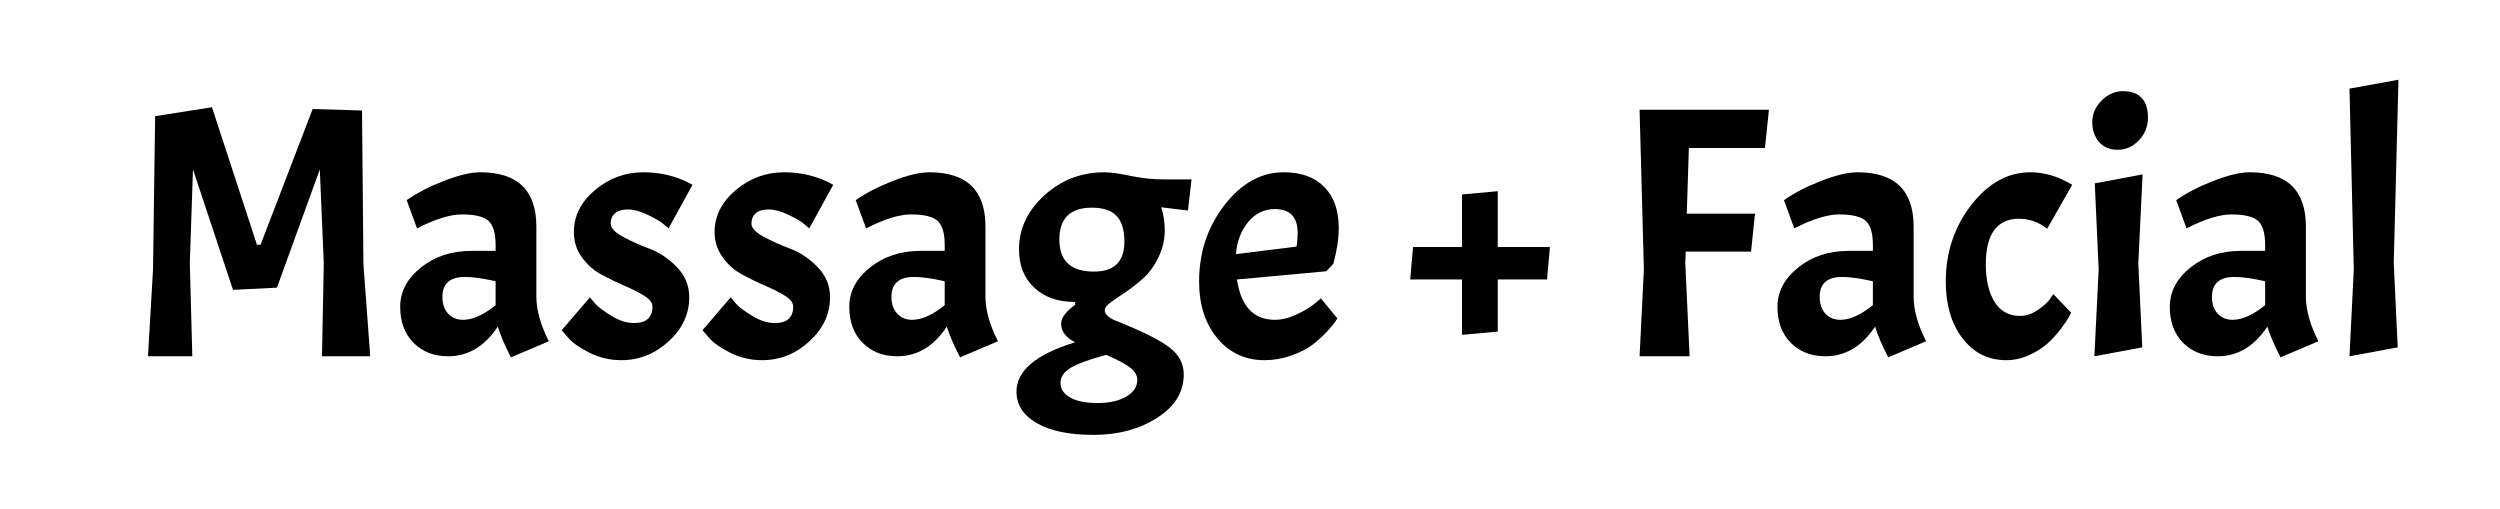 <?xml version="1.0" encoding="utf-8"?>
<svg xmlns="http://www.w3.org/2000/svg" style="margin: auto; background: none; display: block; shape-rendering: auto; animation-play-state: running; animation-delay: 0s;" width="280" height="57" preserveAspectRatio="xMidYMid">
<style type="text/css" style="animation-play-state: running; animation-delay: 0s;">
  text {
    text-anchor: middle; font-size: 40px; opacity: 0;
  }
</style>
<g style="transform-origin: 140px 28.5px; transform: scale(0.741); animation-play-state: running; animation-delay: 0s;">
<g transform="translate(140,28.5)" style="animation-play-state: running; animation-delay: 0s;">
  <g transform="translate(0,0)" style="animation-play-state: running; animation-delay: 0s;"><g class="path" style="opacity: 1; transform-origin: -149.77px -3.432px; animation: 1s linear -0.616s infinite normal forwards running blink-22074f8f-14c4-4ffe-8e85-3fcefd4f19fa;"><path d="M13.18-37.64L19.98-16.85L20.52-16.85L28.40-37.37L35.86-37.15L36.07-13.93L37.10 0L29.81 0L30.08-14.04L29.48-28.24L23.00-10.37L16.36-10.04L10.31-28.24L9.83-14.04L10.21 0L3.51 0L4.27-13.12L4.59-36.29L13.18-37.64" fill="#000000" stroke="none" stroke-width="none" transform="translate(-170.075,15.388)" style="fill: rgb(0, 0, 0); animation-play-state: running; animation-delay: 0s;"></path></g><g class="path" style="opacity: 1; transform-origin: -117.21px 1.563px; animation: 1s linear -0.572s infinite normal forwards running blink-22074f8f-14c4-4ffe-8e85-3fcefd4f19fa;"><path d="M48.87 0L48.87 0Q45.68 0 43.66-2.02L43.66-2.02L43.66-2.02Q41.63-4.05 41.63-7.48L41.63-7.48L41.63-7.48Q41.63-10.91 44.77-13.42L44.77-13.42L44.77-13.42Q47.90-15.93 52.38-15.93L52.38-15.93L56.05-15.93L56.05-16.85L56.05-16.85Q56.05-19.49 54.97-20.47L54.97-20.47L54.97-20.47Q53.89-21.44 50.92-21.44L50.92-21.44L50.92-21.44Q49.68-21.44 47.98-20.93L47.98-20.93L47.98-20.93Q46.28-20.41 44.17-19.33L44.17-19.33L42.61-23.60L42.61-23.60Q44.93-25.22 48.25-26.51L48.25-26.51L48.25-26.51Q51.57-27.81 53.73-27.81L53.73-27.81L53.73-27.81Q62.21-27.81 62.21-19.60L62.21-19.60L62.21-9.02L62.21-9.02Q62.21-5.99 64.10-2.27L64.10-2.27L58.37 0.16L58.37 0.16Q57.02-2.43 56.38-4.48L56.38-4.48L56.38-4.48Q53.41 0 48.87 0L48.87 0zM51.14-5.51L51.14-5.51L51.14-5.51Q53.30-5.51 56.05-7.72L56.05-7.72L56.05-11.34L56.05-11.34Q53.19-11.99 51.41-11.99L51.41-11.99L51.41-11.99Q48.01-11.99 48.01-8.96L48.01-8.96L48.01-8.96Q48.01-7.40 48.87-6.45L48.87-6.45L48.87-6.45Q49.73-5.51 51.14-5.51" fill="#000000" stroke="none" stroke-width="none" transform="translate(-170.075,15.388)" style="fill: rgb(0, 0, 0); animation-play-state: running; animation-delay: 0s;"></path></g><g class="path" style="opacity: 1; transform-origin: -94.15px 1.778px; animation: 1s linear -0.528s infinite normal forwards running blink-22074f8f-14c4-4ffe-8e85-3fcefd4f19fa;"><path d="M76.95-5.02L76.95-5.02L76.95-5.02Q79.76-5.02 79.76-7.51L79.76-7.51L79.76-7.51Q79.76-8.37 78.54-9.13L78.54-9.13L78.54-9.13Q77.33-9.88 75.57-10.64L75.57-10.64L75.57-10.64Q73.82-11.39 72.06-12.34L72.06-12.34L72.06-12.34Q70.31-13.28 69.09-14.96L69.09-14.96L69.09-14.96Q67.88-16.63 67.88-18.79L67.88-18.79L67.88-18.79Q67.88-22.41 71.06-25.11L71.06-25.11L71.06-25.11Q74.25-27.81 78.41-27.81L78.41-27.81L78.41-27.81Q80.35-27.81 82.22-27.35L82.22-27.35L82.22-27.35Q84.08-26.89 85.81-25.92L85.81-25.92L82.19-19.33L82.19-19.33Q81.81-19.66 81.22-20.14L81.22-20.14L81.22-20.14Q80.62-20.63 78.97-21.41L78.97-21.41L78.97-21.41Q77.33-22.19 76.06-22.19L76.06-22.19L76.06-22.19Q74.79-22.19 74.12-21.63L74.12-21.63L74.12-21.63Q73.44-21.06 73.44-20.06L73.44-20.06L73.44-20.06Q73.44-19.06 75.30-18.06L75.30-18.06L75.30-18.06Q77.17-17.06 79.38-16.23L79.38-16.23L79.38-16.23Q81.59-15.39 83.46-13.47L83.46-13.47L83.46-13.47Q85.32-11.56 85.32-8.91L85.32-8.91L85.32-8.91Q85.32-5.13 82.22-2.27L82.22-2.27L82.22-2.27Q79.11 0.59 75.06 0.59L75.06 0.59L75.06 0.59Q72.47 0.59 70.23-0.54L70.23-0.54L70.23-0.54Q67.99-1.67 67.01-2.81L67.01-2.81L66.04-3.94L70.31-8.91L70.31-8.91Q70.63-8.48 71.23-7.83L71.23-7.83L71.23-7.83Q71.82-7.18 73.58-6.10L73.58-6.10L73.58-6.10Q75.33-5.02 76.95-5.02" fill="#000000" stroke="none" stroke-width="none" transform="translate(-170.075,15.388)" style="fill: rgb(0, 0, 0); animation-play-state: running; animation-delay: 0s;"></path></g><g class="path" style="opacity: 1; transform-origin: -72.875px 1.778px; animation: 1s linear -0.484s infinite normal forwards running blink-22074f8f-14c4-4ffe-8e85-3fcefd4f19fa;"><path d="M98.23-5.02L98.23-5.02L98.23-5.02Q101.03-5.02 101.03-7.51L101.03-7.51L101.03-7.51Q101.03-8.37 99.82-9.13L99.82-9.13L99.82-9.13Q98.60-9.88 96.85-10.64L96.85-10.64L96.85-10.64Q95.09-11.39 93.34-12.34L93.34-12.34L93.34-12.34Q91.58-13.28 90.37-14.96L90.37-14.96L90.37-14.96Q89.15-16.63 89.15-18.79L89.15-18.79L89.15-18.79Q89.15-22.41 92.34-25.11L92.34-25.11L92.34-25.11Q95.53-27.81 99.68-27.81L99.68-27.81L99.68-27.81Q101.63-27.81 103.49-27.35L103.49-27.35L103.49-27.35Q105.35-26.89 107.08-25.92L107.08-25.92L103.46-19.33L103.46-19.33Q103.09-19.66 102.49-20.14L102.49-20.14L102.49-20.14Q101.90-20.63 100.25-21.41L100.25-21.41L100.25-21.41Q98.60-22.19 97.33-22.19L97.33-22.19L97.33-22.19Q96.07-22.19 95.39-21.63L95.39-21.63L95.39-21.63Q94.72-21.06 94.72-20.06L94.72-20.06L94.72-20.06Q94.72-19.06 96.58-18.06L96.58-18.06L96.58-18.06Q98.44-17.06 100.66-16.23L100.66-16.23L100.66-16.23Q102.87-15.39 104.73-13.47L104.73-13.47L104.73-13.47Q106.60-11.56 106.60-8.91L106.60-8.91L106.60-8.91Q106.60-5.13 103.49-2.27L103.49-2.27L103.49-2.27Q100.39 0.59 96.34 0.59L96.34 0.59L96.34 0.59Q93.74 0.59 91.50-0.54L91.50-0.54L91.50-0.54Q89.26-1.67 88.29-2.81L88.29-2.81L87.32-3.94L91.58-8.91L91.58-8.91Q91.91-8.48 92.50-7.83L92.50-7.83L92.50-7.83Q93.10-7.18 94.85-6.10L94.85-6.10L94.85-6.10Q96.61-5.02 98.23-5.02" fill="#000000" stroke="none" stroke-width="none" transform="translate(-170.075,15.388)" style="fill: rgb(0, 0, 0); animation-play-state: running; animation-delay: 0s;"></path></g><g class="path" style="opacity: 1; transform-origin: -49.33px 1.563px; animation: 1s linear -0.44s infinite normal forwards running blink-22074f8f-14c4-4ffe-8e85-3fcefd4f19fa;"><path d="M116.75 0L116.75 0Q113.56 0 111.54-2.02L111.54-2.02L111.54-2.02Q109.51-4.05 109.51-7.48L109.51-7.48L109.51-7.48Q109.51-10.91 112.64-13.42L112.64-13.42L112.64-13.42Q115.78-15.93 120.26-15.93L120.26-15.93L123.93-15.93L123.93-16.85L123.93-16.85Q123.93-19.49 122.85-20.47L122.85-20.47L122.85-20.47Q121.77-21.44 118.80-21.44L118.80-21.44L118.80-21.44Q117.56-21.44 115.86-20.93L115.86-20.93L115.86-20.93Q114.16-20.41 112.05-19.33L112.05-19.33L110.48-23.60L110.48-23.60Q112.81-25.22 116.13-26.51L116.13-26.51L116.13-26.51Q119.45-27.81 121.61-27.81L121.61-27.81L121.61-27.81Q130.09-27.81 130.09-19.60L130.09-19.60L130.09-9.02L130.09-9.02Q130.09-5.99 131.98-2.27L131.98-2.27L126.25 0.16L126.25 0.16Q124.90-2.43 124.25-4.48L124.25-4.48L124.25-4.48Q121.28 0 116.75 0L116.75 0zM119.02-5.51L119.02-5.51L119.02-5.51Q121.18-5.51 123.93-7.72L123.93-7.72L123.93-11.34L123.93-11.34Q121.07-11.99 119.29-11.99L119.29-11.99L119.29-11.99Q115.88-11.99 115.88-8.96L115.88-8.96L115.88-8.96Q115.88-7.40 116.75-6.45L116.75-6.45L116.75-6.45Q117.61-5.51 119.02-5.51" fill="#000000" stroke="none" stroke-width="none" transform="translate(-170.075,15.388)" style="fill: rgb(0, 0, 0); animation-play-state: running; animation-delay: 0s;"></path></g><g class="path" style="opacity: 1; transform-origin: -22.065px 7.423px; animation: 1s linear -0.396s infinite normal forwards running blink-22074f8f-14c4-4ffe-8e85-3fcefd4f19fa;"><path d="M134.78 5.35L134.78 5.35L134.78 5.35Q134.78 0.59 143.64-2.11L143.64-2.11L143.64-2.11Q141.53-3.19 141.53-4.91L141.53-4.91L141.53-4.91Q141.53-5.62 142.07-6.32L142.07-6.32L142.07-6.32Q142.61-7.02 143.64-7.78L143.64-7.78L143.64-8.21L143.64-8.21Q139.75-8.21 137.46-10.37L137.46-10.37L137.46-10.37Q135.16-12.53 135.16-16.15L135.16-16.15L135.16-16.15Q135.16-20.84 139.00-24.33L139.00-24.33L139.00-24.33Q142.83-27.81 148.07-27.81L148.07-27.81L148.07-27.81Q149.42-27.81 152.01-27.27L152.01-27.27L152.01-27.27Q154.60-26.73 157.09-26.73L157.09-26.73L161.24-26.73L160.70-22.03L156.65-22.52L156.65-22.52Q157.19-20.95 157.19-18.95L157.19-18.95L157.19-18.95Q157.19-16.96 156.25-14.98L156.25-14.98L156.25-14.98Q155.30-13.01 153.98-11.83L153.98-11.83L153.98-11.83Q152.66-10.64 151.34-9.75L151.34-9.75L151.34-9.75Q150.01-8.86 149.07-8.18L149.07-8.18L149.07-8.18Q148.12-7.51 148.12-6.97L148.12-6.97L148.12-6.97Q148.12-5.94 150.28-5.18L150.28-5.18L150.28-5.18Q156.01-2.86 158.03-1.24L158.03-1.24L158.03-1.24Q160.06 0.38 160.06 2.75L160.06 2.75L160.06 2.75Q160.06 6.75 156.03 9.31L156.03 9.31L156.03 9.31Q152.01 11.88 146.45 11.88L146.45 11.88L146.45 11.88Q140.89 11.88 137.84 10.10L137.84 10.10L137.84 10.10Q134.78 8.32 134.78 5.35zM151.09-17.33L151.09-17.33L151.09-17.33Q151.09-19.98 149.90-21.22L149.90-21.22L149.90-21.22Q148.72-22.46 146.18-22.46L146.18-22.46L146.18-22.46Q141.26-22.46 141.26-17.63L141.26-17.63L141.26-17.63Q141.26-12.80 146.50-12.80L146.50-12.80L146.50-12.80Q151.09-12.80 151.09-17.33zM153.04 3.56L153.04 3.56L153.04 3.56Q153.04 2.59 152.01 1.75L152.01 1.75L152.01 1.75Q150.98 0.92 148.34-0.22L148.34-0.22L148.34-0.22Q144.40 0.86 142.91 1.78L142.91 1.78L142.91 1.78Q141.43 2.70 141.43 4.05L141.43 4.05L141.43 4.05Q141.43 5.40 142.91 6.24L142.91 6.24L142.91 6.24Q144.40 7.07 147.04 7.07L147.04 7.07L147.04 7.07Q149.69 7.07 151.36 6.10L151.36 6.10L151.36 6.10Q153.04 5.13 153.04 3.56" fill="#000000" stroke="none" stroke-width="none" transform="translate(-170.075,15.388)" style="fill: rgb(0, 0, 0); animation-play-state: running; animation-delay: 0s;"></path></g><g class="path" style="opacity: 1; transform-origin: 2.86px 1.778px; animation: 1s linear -0.352s infinite normal forwards running blink-22074f8f-14c4-4ffe-8e85-3fcefd4f19fa;"><path d="M173.83-5.51L173.83-5.51L173.83-5.51Q175.39-5.51 177.12-6.32L177.12-6.32L177.12-6.32Q178.85-7.13 179.82-7.94L179.82-7.94L180.79-8.75L183.28-5.72L183.28-5.72Q182.74-4.81 181.60-3.62L181.60-3.62L181.60-3.62Q180.47-2.43 179.31-1.59L179.31-1.59L179.31-1.59Q178.15-0.76 176.23-0.08L176.23-0.08L176.23-0.08Q174.31 0.59 172.26 0.59L172.26 0.59L172.26 0.59Q167.89 0.59 165.13-2.73L165.13-2.73L165.13-2.73Q162.38-6.05 162.38-11.29L162.38-11.29L162.38-11.29Q162.38-17.87 166.21-22.84L166.21-22.84L166.21-22.84Q170.05-27.81 175.18-27.81L175.18-27.81L175.18-27.81Q179.12-27.81 181.30-25.60L181.30-25.60L181.30-25.60Q183.49-23.38 183.49-19.39L183.49-19.39L183.49-19.39Q183.49-17.01 182.68-13.99L182.68-13.99L181.60-12.85L168.10-11.61L168.10-11.61Q169.02-5.51 173.83-5.51zM173.83-22.25L173.83-22.25L173.83-22.25Q171.45-22.25 169.83-20.33L169.83-20.33L169.83-20.33Q168.21-18.41 167.94-15.44L167.94-15.44L177.12-16.58L177.12-16.58Q177.28-17.82 177.28-18.63L177.28-18.63L177.28-18.63Q177.28-22.25 173.83-22.25" fill="#000000" stroke="none" stroke-width="none" transform="translate(-170.075,15.388)" style="fill: rgb(0, 0, 0); animation-play-state: running; animation-delay: 0s;"></path></g><g class="path" style="opacity: 1; transform-origin: 34.775px 1.293px; animation: 1s linear -0.308s infinite normal forwards running blink-22074f8f-14c4-4ffe-8e85-3fcefd4f19fa;"><path d="M194.72-16.52L202.12-16.52L202.12-24.46L207.52-24.95L207.52-16.52L215.41-16.52L214.97-11.61L207.52-11.61L207.52-3.73L202.12-3.24L202.12-11.61L194.29-11.61L194.72-16.52" fill="#000000" stroke="none" stroke-width="none" transform="translate(-170.075,15.388)" style="fill: rgb(0, 0, 0); animation-play-state: running; animation-delay: 0s;"></path></g><g class="path" style="opacity: 1; transform-origin: 68.66px -3.242px; animation: 1s linear -0.264s infinite normal forwards running blink-22074f8f-14c4-4ffe-8e85-3fcefd4f19fa;"><path d="M248.51-37.26L247.91-31.48L236.41-31.48L236.09-21.55L246.40-21.55L245.81-15.82L235.93-15.82L235.87-14.04L236.52 0L228.96 0L229.61-13.12L228.96-37.26L248.51-37.26" fill="#000000" stroke="none" stroke-width="none" transform="translate(-170.075,15.388)" style="fill: rgb(0, 0, 0); animation-play-state: running; animation-delay: 0s;"></path></g><g class="path" style="opacity: 1; transform-origin: 90.96px 1.563px; animation: 1s linear -0.22s infinite normal forwards running blink-22074f8f-14c4-4ffe-8e85-3fcefd4f19fa;"><path d="M257.04 0L257.04 0Q253.85 0 251.83-2.02L251.83-2.02L251.83-2.02Q249.80-4.05 249.80-7.48L249.80-7.48L249.80-7.48Q249.80-10.91 252.94-13.42L252.94-13.42L252.94-13.42Q256.07-15.93 260.55-15.93L260.55-15.93L264.22-15.93L264.22-16.85L264.22-16.85Q264.22-19.49 263.14-20.47L263.14-20.47L263.14-20.47Q262.06-21.44 259.09-21.44L259.09-21.44L259.09-21.44Q257.85-21.44 256.15-20.93L256.15-20.93L256.15-20.93Q254.45-20.41 252.34-19.33L252.34-19.33L250.78-23.60L250.78-23.60Q253.10-25.22 256.42-26.51L256.42-26.51L256.42-26.51Q259.74-27.81 261.90-27.81L261.90-27.81L261.90-27.81Q270.38-27.81 270.38-19.60L270.38-19.60L270.38-9.02L270.38-9.02Q270.38-5.99 272.27-2.27L272.27-2.27L266.54 0.16L266.54 0.16Q265.19-2.43 264.55-4.48L264.55-4.48L264.55-4.48Q261.58 0 257.04 0L257.04 0zM259.31-5.51L259.31-5.51L259.31-5.51Q261.47-5.51 264.22-7.72L264.22-7.72L264.22-11.34L264.22-11.34Q261.36-11.99 259.58-11.99L259.58-11.99L259.58-11.99Q256.18-11.99 256.18-8.96L256.18-8.96L256.18-8.96Q256.18-7.40 257.04-6.45L257.04-6.45L257.04-6.45Q257.90-5.51 259.31-5.51" fill="#000000" stroke="none" stroke-width="none" transform="translate(-170.075,15.388)" style="fill: rgb(0, 0, 0); animation-play-state: running; animation-delay: 0s;"></path></g><g class="path" style="opacity: 1; transform-origin: 114.72px 1.778px; animation: 1s linear -0.176s infinite normal forwards running blink-22074f8f-14c4-4ffe-8e85-3fcefd4f19fa;"><path d="M286.25-20.79L286.25-20.79L286.25-20.79Q283.88-20.79 282.58-19.09L282.58-19.09L282.58-19.09Q281.29-17.39 281.29-13.88L281.29-13.88L281.29-13.88Q281.29-10.37 282.61-8.23L282.61-8.23L282.61-8.23Q283.93-6.10 286.47-6.10L286.47-6.10L286.47-6.10Q287.77-6.10 289.01-6.91L289.01-6.91L289.01-6.91Q290.25-7.72 290.90-8.53L290.90-8.53L291.49-9.40L294.19-6.59L294.19-6.59Q294.03-6.32 293.79-5.83L293.79-5.83L293.79-5.83Q293.54-5.35 292.60-4.10L292.60-4.10L292.60-4.10Q291.65-2.86 290.60-1.92L290.60-1.92L290.60-1.92Q289.55-0.97 287.87-0.19L287.87-0.19L287.87-0.19Q286.20 0.59 284.36 0.59L284.36 0.59L284.36 0.59Q280.31 0.59 277.78-2.70L277.78-2.70L277.78-2.70Q275.24-5.99 275.24-11.29L275.24-11.29L275.24-11.29Q275.24-17.87 279.07-22.84L279.07-22.84L279.07-22.84Q282.91-27.81 288.04-27.81L288.04-27.81L288.04-27.81Q289.60-27.81 291.17-27.35L291.17-27.35L291.17-27.35Q292.73-26.89 294.35-25.92L294.35-25.92L290.57-19.28L290.57-19.28Q288.63-20.79 286.25-20.79" fill="#000000" stroke="none" stroke-width="none" transform="translate(-170.075,15.388)" style="fill: rgb(0, 0, 0); animation-play-state: running; animation-delay: 0s;"></path></g><g class="path" style="opacity: 1; transform-origin: 131.27px 1.643px; animation: 1s linear -0.132s infinite normal forwards running blink-22074f8f-14c4-4ffe-8e85-3fcefd4f19fa;"><path d="M297.76-26.14L304.99-27.49L304.34-14.04L304.94-1.35L297.70 0L298.35-13.12L297.76-26.14" fill="#000000" stroke="none" stroke-width="none" transform="translate(-170.075,15.388)" style="fill: rgb(0, 0, 0); animation-play-state: running; animation-delay: 0s;"></path></g><g class="path" style="opacity: 1; transform-origin: 131.515px -20.252px; animation: 1s linear -0.088s infinite normal forwards running blink-22074f8f-14c4-4ffe-8e85-3fcefd4f19fa;"><path d="M297.38-35.40L297.38-35.40L297.38-35.40Q297.38-37.21 298.78-38.64L298.78-38.64L298.78-38.64Q300.19-40.07 302.02-40.07L302.02-40.07L302.02-40.07Q303.86-40.07 304.83-39.07L304.83-39.07L304.83-39.07Q305.80-38.07 305.80-36.07L305.80-36.07L305.80-36.07Q305.80-34.07 304.43-32.64L304.43-32.64L304.43-32.64Q303.05-31.21 301.24-31.21L301.24-31.21L301.24-31.21Q299.43-31.21 298.40-32.40L298.40-32.40L298.40-32.40Q297.38-33.59 297.38-35.40" fill="#000000" stroke="none" stroke-width="none" transform="translate(-170.075,15.388)" style="fill: rgb(0, 0, 0); animation-play-state: running; animation-delay: 0s;"></path></g><g class="path" style="opacity: 1; transform-origin: 150.255px 1.563px; animation: 1s linear -0.044s infinite normal forwards running blink-22074f8f-14c4-4ffe-8e85-3fcefd4f19fa;"><path d="M316.33 0L316.33 0Q313.15 0 311.12-2.02L311.12-2.02L311.12-2.02Q309.10-4.05 309.10-7.48L309.10-7.48L309.10-7.48Q309.10-10.91 312.23-13.42L312.23-13.42L312.23-13.42Q315.36-15.93 319.84-15.93L319.84-15.93L323.51-15.93L323.51-16.85L323.51-16.85Q323.51-19.49 322.43-20.47L322.43-20.47L322.43-20.47Q321.35-21.44 318.38-21.44L318.38-21.44L318.38-21.44Q317.14-21.44 315.44-20.93L315.44-20.93L315.44-20.93Q313.74-20.41 311.63-19.33L311.63-19.33L310.07-23.60L310.07-23.60Q312.39-25.22 315.71-26.51L315.71-26.51L315.71-26.51Q319.03-27.81 321.19-27.81L321.19-27.81L321.19-27.81Q329.67-27.81 329.67-19.60L329.67-19.60L329.67-9.02L329.67-9.02Q329.67-5.99 331.56-2.27L331.56-2.27L325.84 0.16L325.84 0.16Q324.49-2.43 323.84-4.48L323.84-4.48L323.84-4.48Q320.87 0 316.33 0L316.33 0zM318.60-5.51L318.60-5.51L318.60-5.51Q320.76-5.51 323.51-7.72L323.51-7.72L323.51-11.34L323.51-11.34Q320.65-11.99 318.87-11.99L318.87-11.99L318.87-11.99Q315.47-11.99 315.47-8.96L315.47-8.96L315.47-8.96Q315.47-7.40 316.33-6.45L316.33-6.45L316.33-6.45Q317.20-5.51 318.60-5.51" fill="#000000" stroke="none" stroke-width="none" transform="translate(-170.075,15.388)" style="fill: rgb(0, 0, 0); animation-play-state: running; animation-delay: 0s;"></path></g><g class="path" style="opacity: 1; transform-origin: 169.885px -5.512px; animation: 1s linear 0s infinite normal forwards running blink-22074f8f-14c4-4ffe-8e85-3fcefd4f19fa;"><path d="M336.26-40.45L343.66-41.80L342.95-14.04L343.55-1.35L336.26 0L336.91-13.12L336.26-40.45" fill="#000000" stroke="none" stroke-width="none" transform="translate(-170.075,15.388)" style="fill: rgb(0, 0, 0); animation-play-state: running; animation-delay: 0s;"></path></g></g>
</g>
</g>
<style id="blink-22074f8f-14c4-4ffe-8e85-3fcefd4f19fa" data-anikit="">@keyframes blink-22074f8f-14c4-4ffe-8e85-3fcefd4f19fa {
  0% { opacity: 1; }
  49.75% { opacity: 1; }
  50.25% { opacity: 0; }
  99.5% { opacity: 0; }
  100% { opacity: 1; }
}</style></svg>